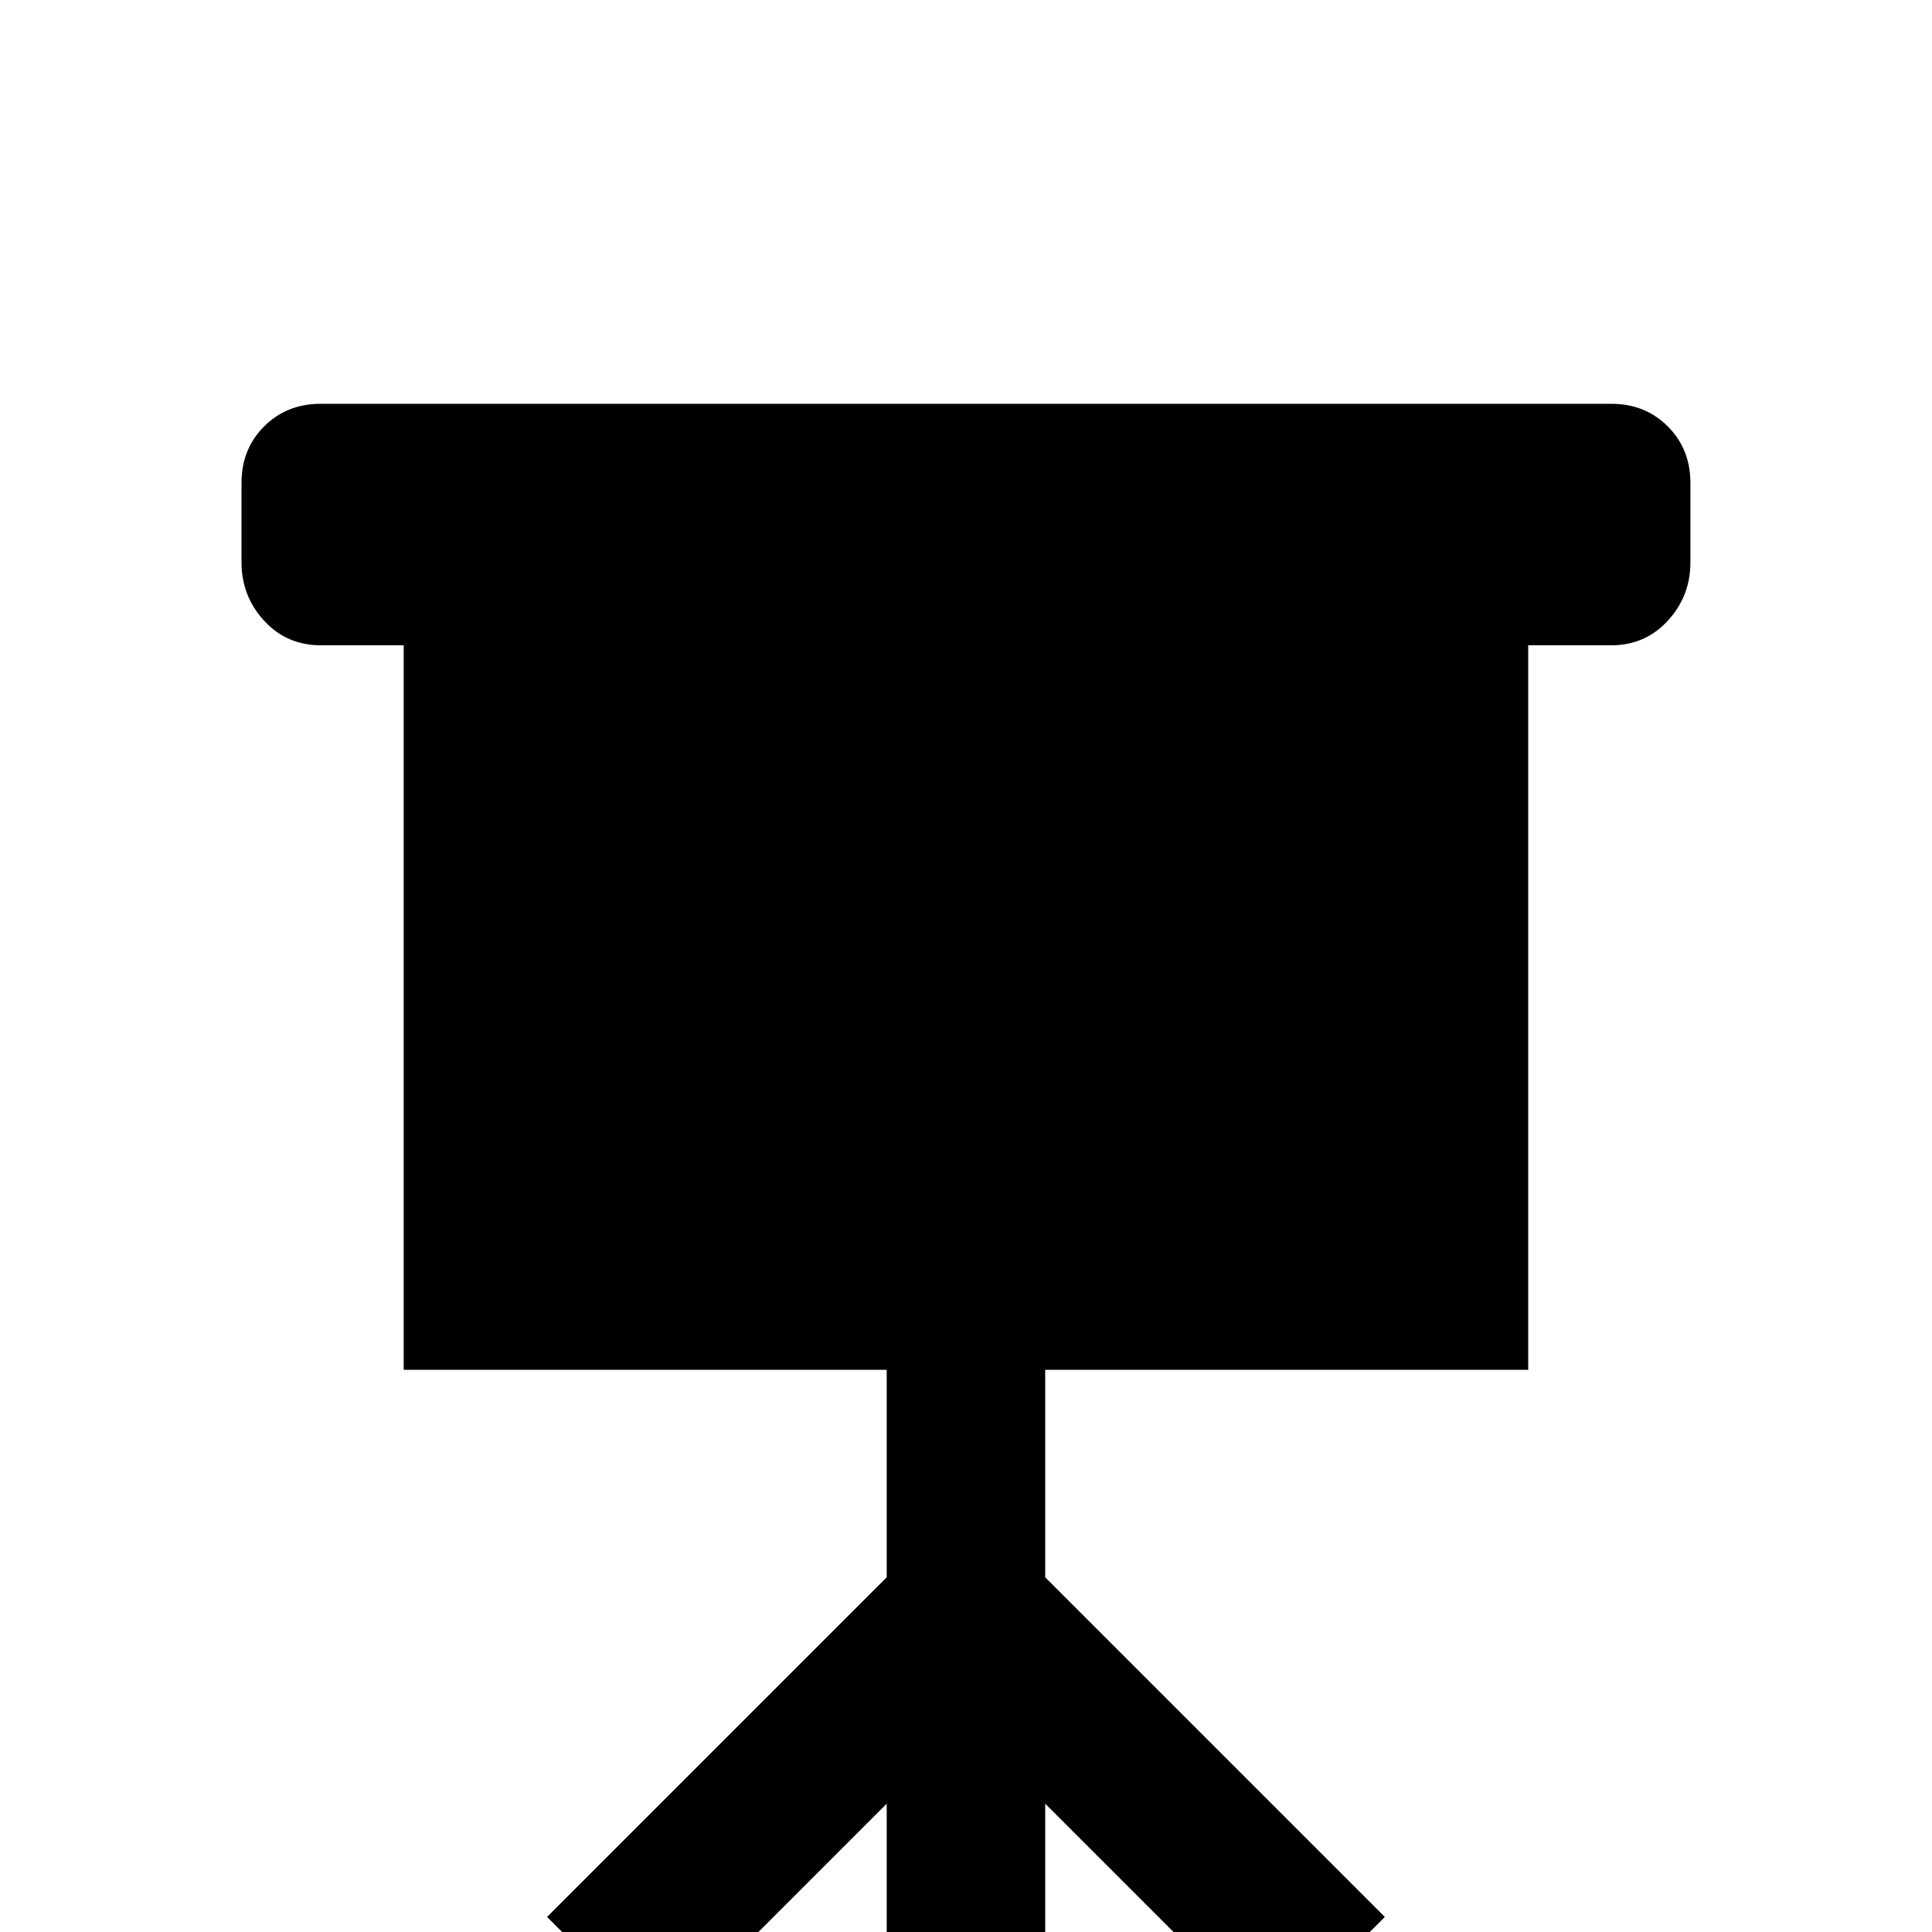 <!-- Generated by IcoMoon.io -->
<svg version="1.1" xmlns="http://www.w3.org/2000/svg" width="24" height="24" viewBox="0 0 24 24">
<title>projector_screen</title>
<path d="M3.984 5.016q-0.422 0-0.703 0.281t-0.281 0.703v0.984q0 0.422 0.281 0.727t0.703 0.305h1.031v9h6v2.578l-4.219 4.219 1.406 1.406 2.813-2.813v2.578h1.969v-2.578l2.813 2.813 1.406-1.406-4.219-4.219v-2.578h6v-9h1.031q0.422 0 0.703-0.305t0.281-0.727v-0.984q0-0.422-0.281-0.703t-0.703-0.281h-16.031z"></path>
</svg>

